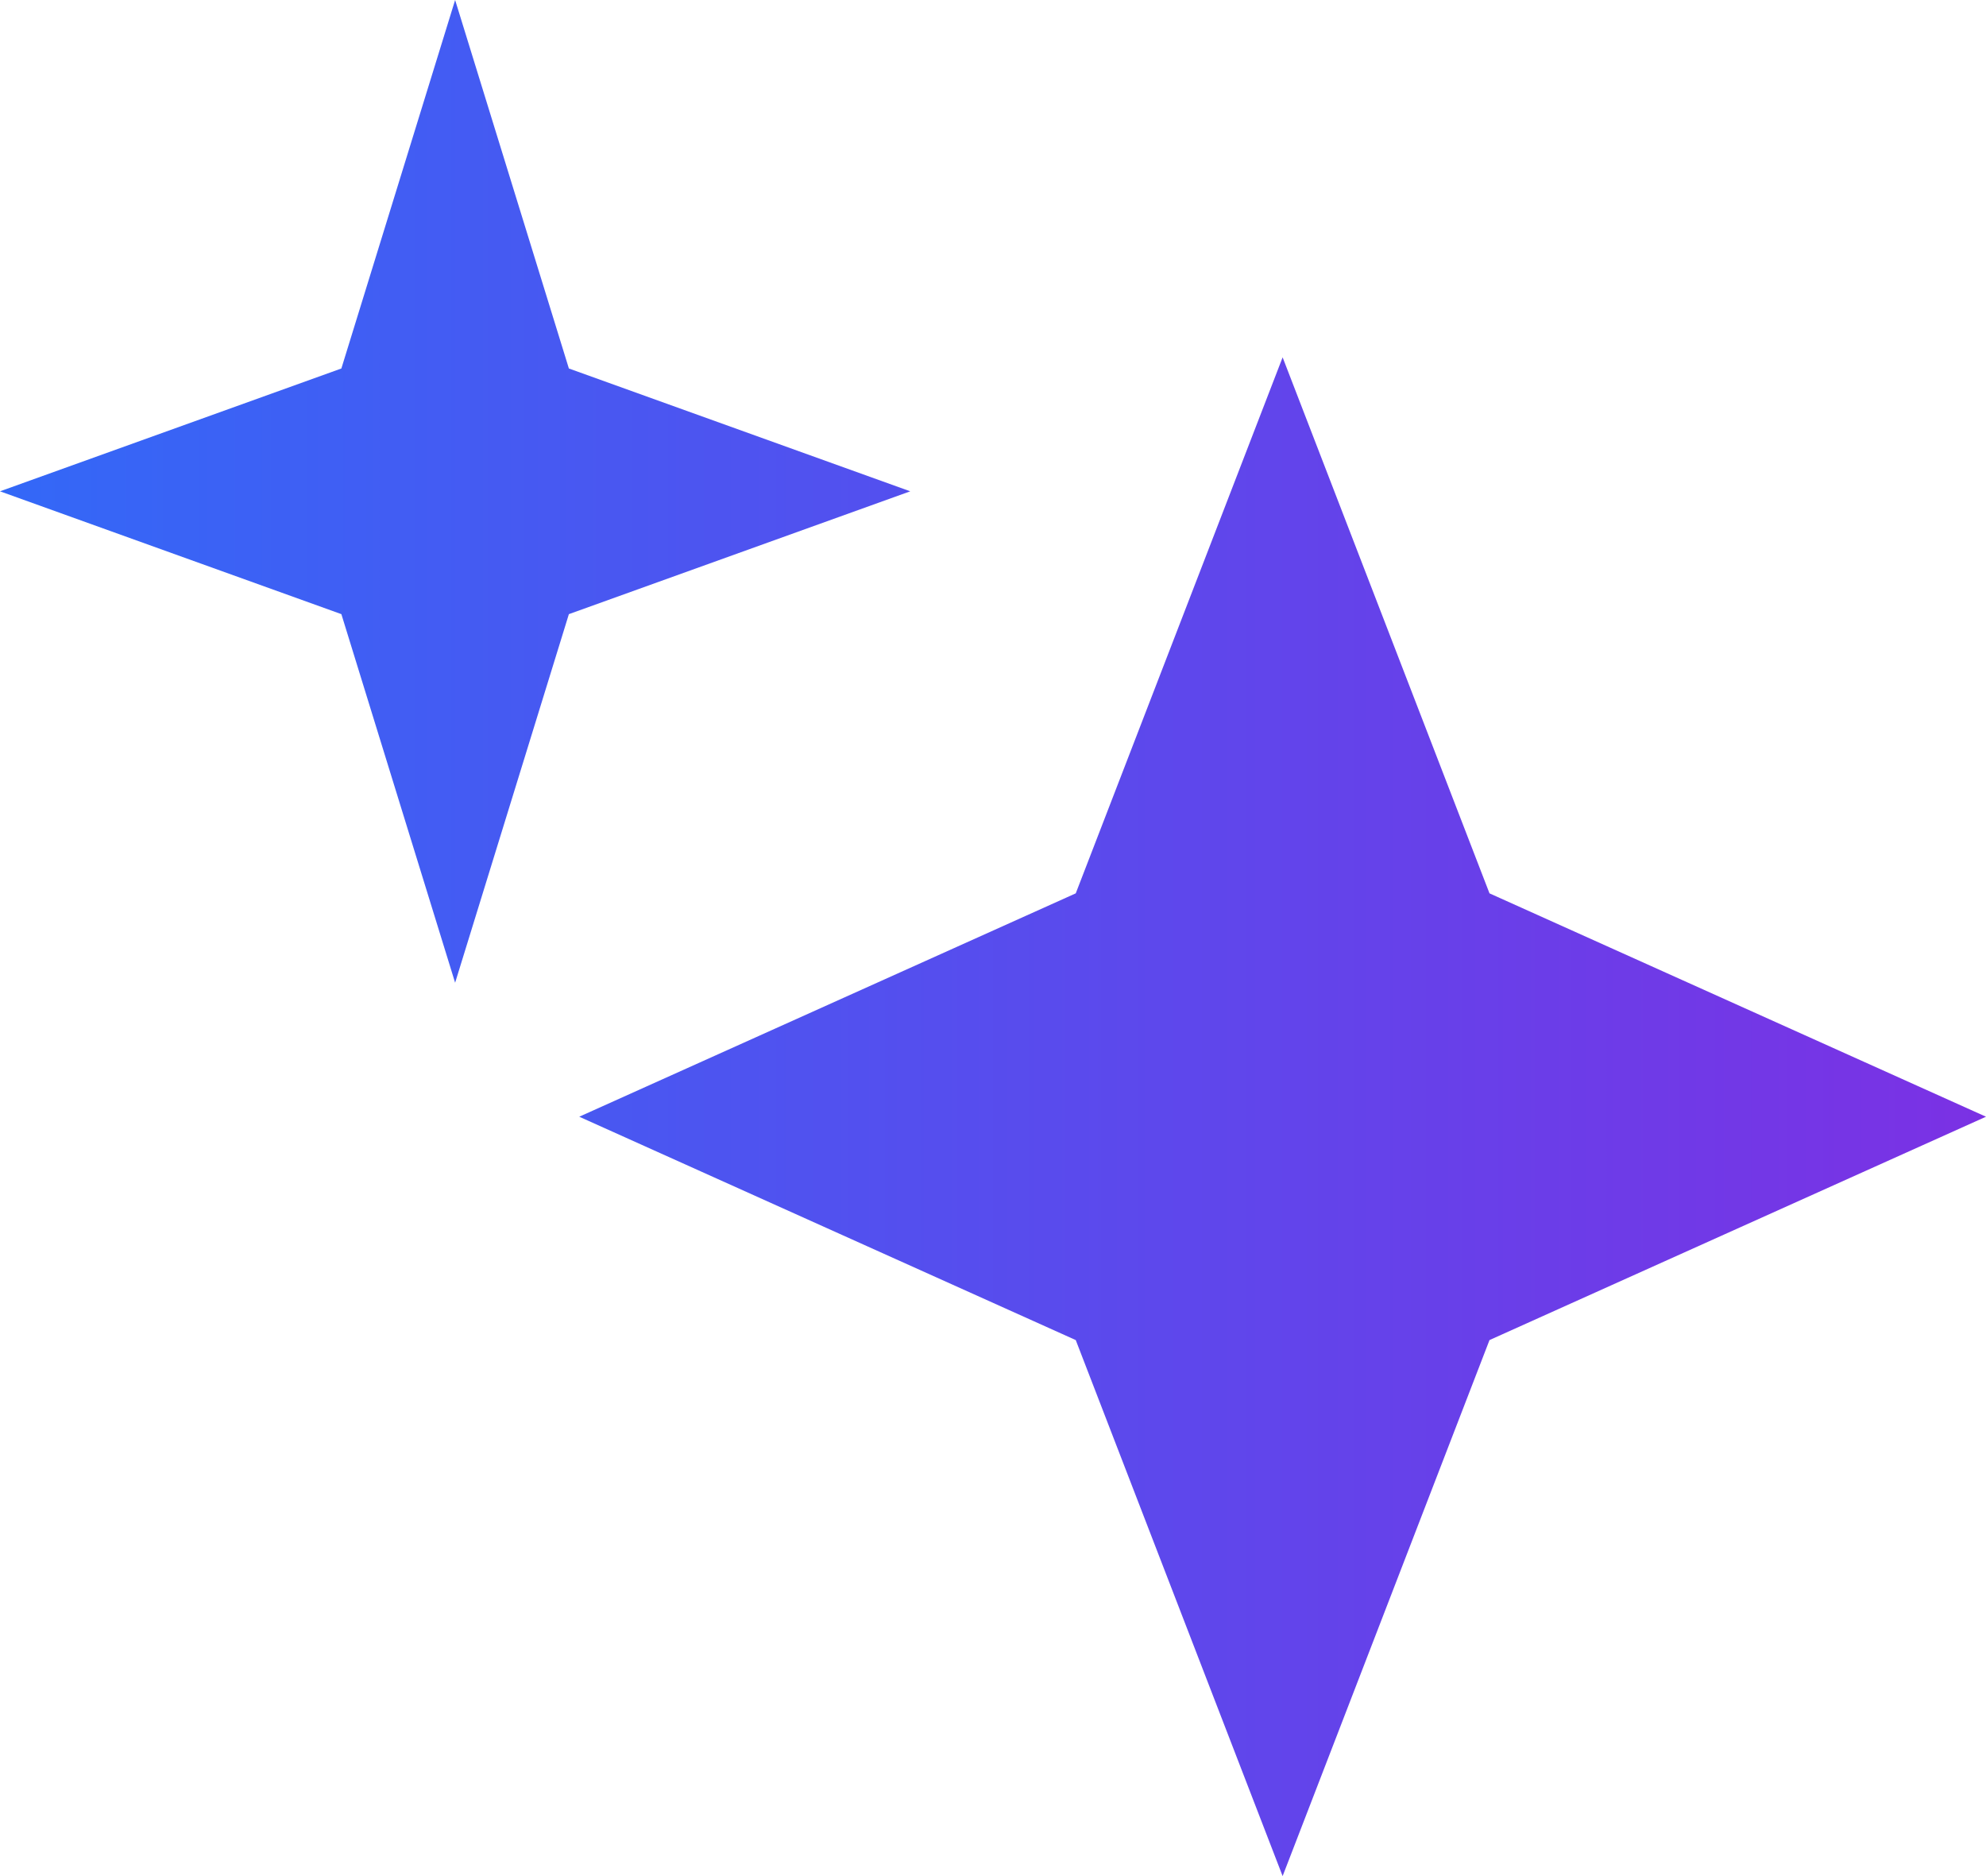<svg width="18" height="17" viewBox="0 0 18 17" fill="none" xmlns="http://www.w3.org/2000/svg">
<path d="M11.625 3.238L9.75 8.095L5.25 10.119L9.75 12.143L11.625 17L13.5 12.143L18 10.119L13.5 8.095L11.625 3.238ZM3.094 5.565L4.125 8.905L5.156 5.565L8.25 4.452L5.156 3.339L4.125 0L3.094 3.339L0 4.452L3.094 5.565Z" fill="url(#paint0_linear_205_778)"/>
<defs>
<linearGradient id="paint0_linear_205_778" x1="18" y1="17" x2="0" y2="17" gradientUnits="userSpaceOnUse">
<stop stop-color="#7B31E4"/>
<stop offset="1" stop-color="#3368F7"/>
</linearGradient>
</defs>
</svg>
